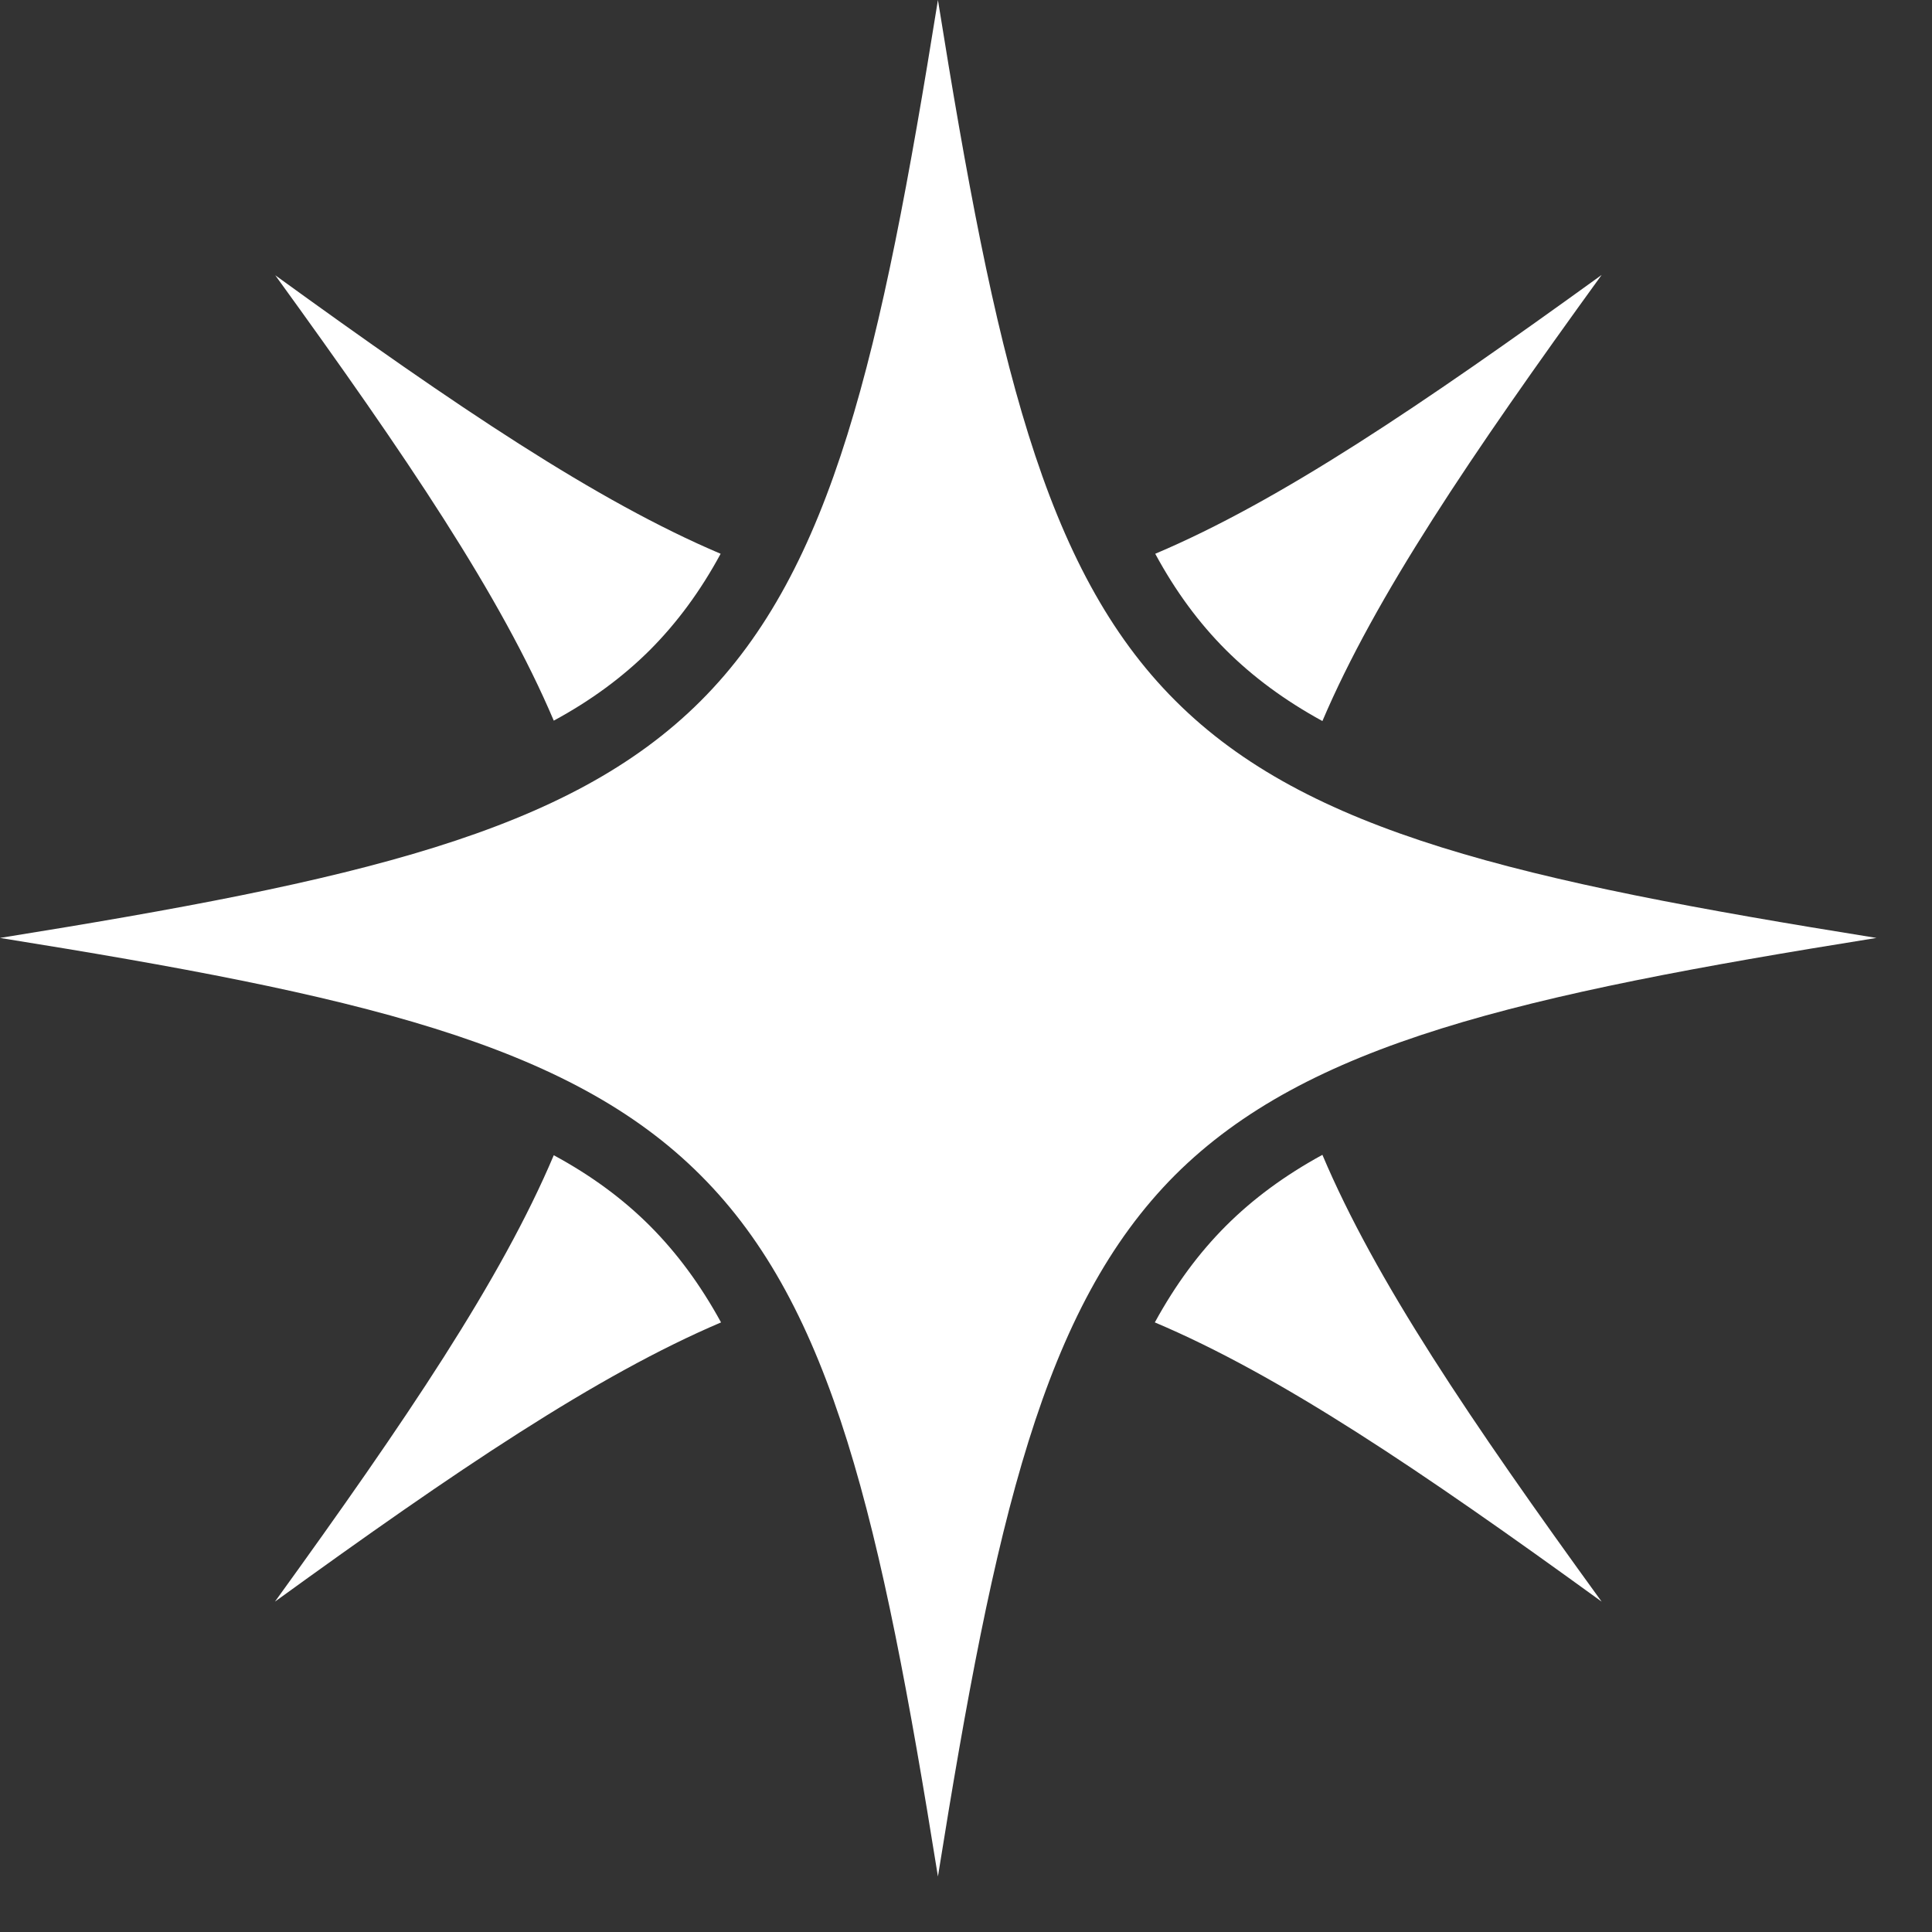 <svg width="19" height="19" viewBox="0 0 19 19" fill="none" xmlns="http://www.w3.org/2000/svg">
<rect x="0" y="0" width="19" height="19" fill="#333333" stroke="none"/>
<path id="Vector" d="M9.224 0C8.661 3.509 8.189 5.595 6.892 6.892C5.595 8.189 3.509 8.661 0 9.224C3.509 9.786 5.595 10.259 6.892 11.56C8.189 12.857 8.661 14.943 9.224 18.454C9.786 14.943 10.259 12.857 11.556 11.556C12.857 10.259 14.943 9.786 18.454 9.224C14.943 8.661 12.857 8.189 11.56 6.892C10.259 5.595 9.786 3.509 9.224 0ZM15.751 2.704C13.962 3.997 12.587 4.927 11.361 5.446C11.56 5.814 11.79 6.126 12.056 6.392C12.322 6.657 12.634 6.888 13.005 7.091C13.528 5.864 14.458 4.489 15.751 2.704ZM2.707 2.707C4.001 4.493 4.927 5.864 5.446 7.087C5.814 6.888 6.126 6.657 6.392 6.392C6.657 6.126 6.888 5.814 7.087 5.446C5.864 4.927 4.493 4.001 2.707 2.707ZM13.005 11.357C12.634 11.56 12.322 11.79 12.056 12.056C11.79 12.322 11.56 12.634 11.357 13.005C12.587 13.525 13.962 14.454 15.751 15.751C14.454 13.962 13.525 12.587 13.005 11.357ZM5.446 11.361C4.927 12.587 3.997 13.962 2.704 15.751C4.489 14.458 5.864 13.528 7.091 13.005C6.888 12.634 6.657 12.322 6.392 12.056C6.126 11.79 5.814 11.56 5.446 11.361Z" fill="white"/>
</svg>
